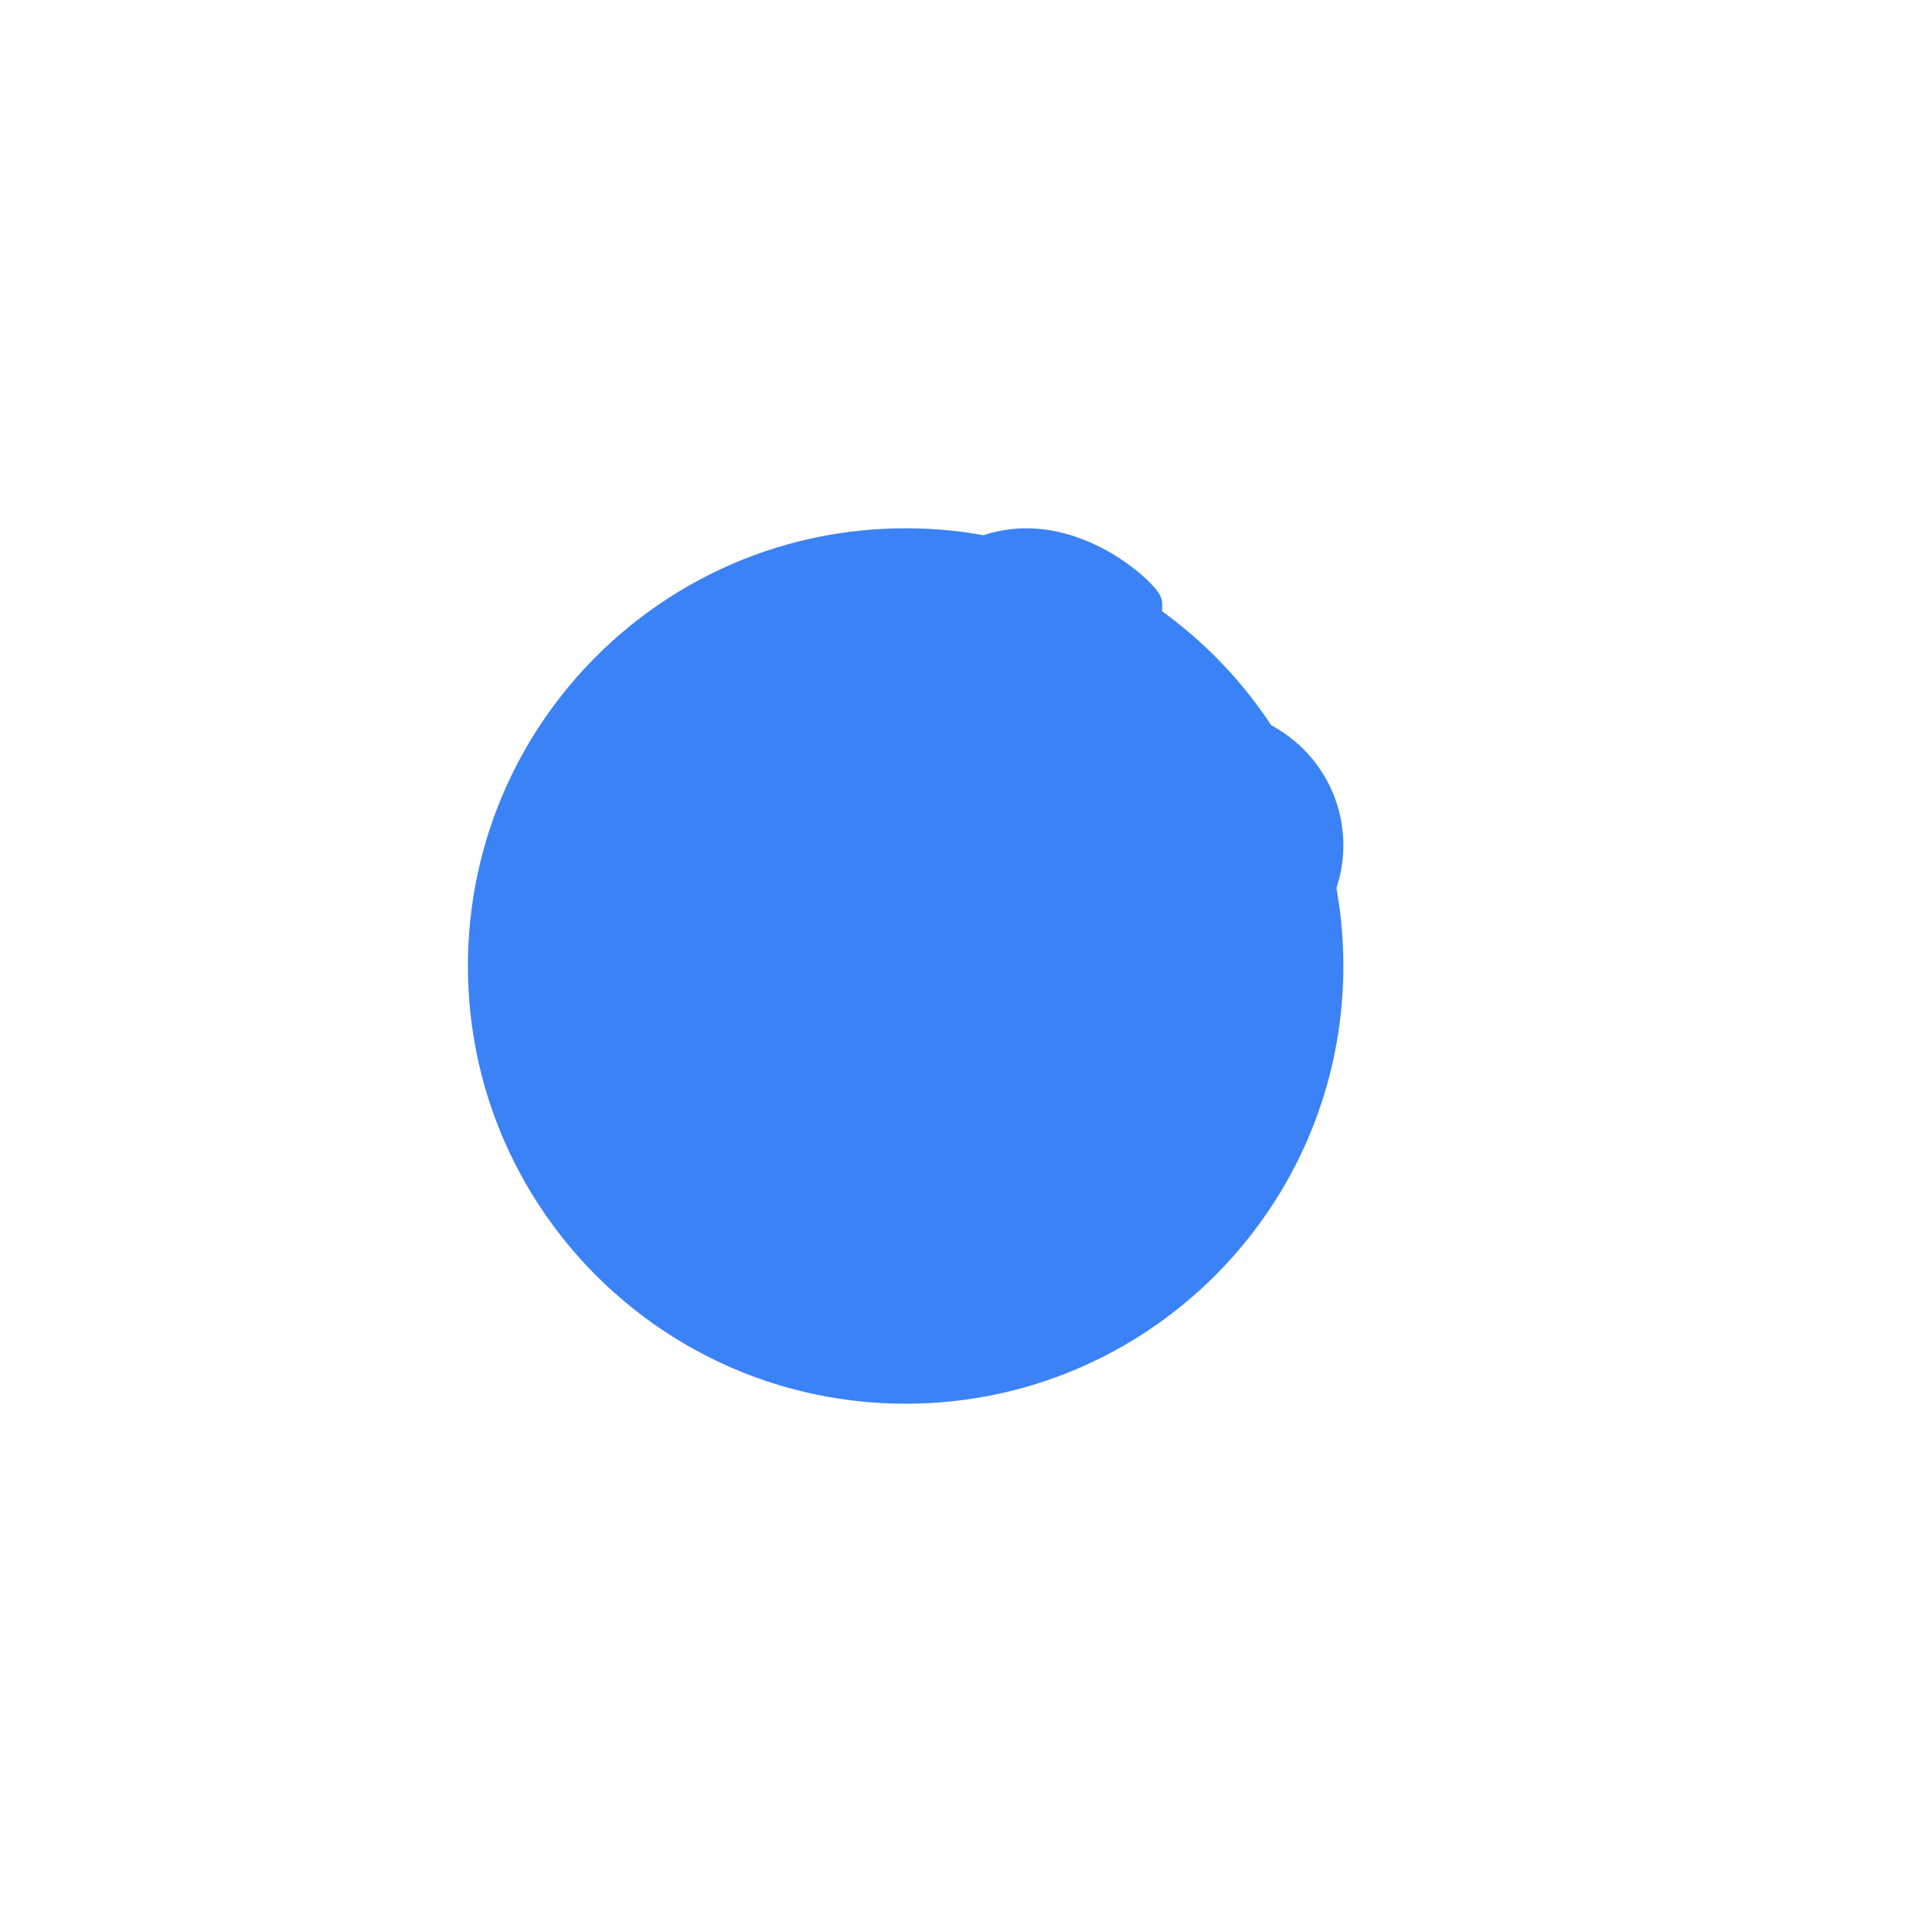 <svg width="32" height="32" viewBox="0 0 32 32" fill="none" xmlns="http://www.w3.org/2000/svg">
  <!-- Cloud icon for Cloudmart favicon -->
  <path 
    d="M8 16C8 12.134 11.134 9 15 9C18.866 9 22 12.134 22 16C22 19.866 18.866 23 15 23C11.134 23 8 19.866 8 16Z
       M22 16C22 19.866 18.866 23 15 23C11.134 23 8 19.866 8 16C8 12.134 11.134 9 15 9C18.866 9 22 12.134 22 16Z
       M10 14C10 12.896 10.896 12 12 12C13.104 12 14 12.896 14 14C14 15.104 13.104 16 12 16C10.896 16 10 15.104 10 14Z
       M18 14C18 12.896 18.896 12 20 12C21.104 12 22 12.896 22 14C22 15.104 21.104 16 20 16C18.896 16 18 15.104 18 14Z
       M15 11C15 9.896 15.896 9 17 9C18.104 9 19 9.896 19 10C19 11.104 18.104 12 17 12C15.896 12 15 11.104 15 11Z"
    fill="#3B82F6"
    stroke="#3B82F6"
    stroke-width="0.5"
    stroke-linecap="round"
    stroke-linejoin="round"
  />
</svg>
